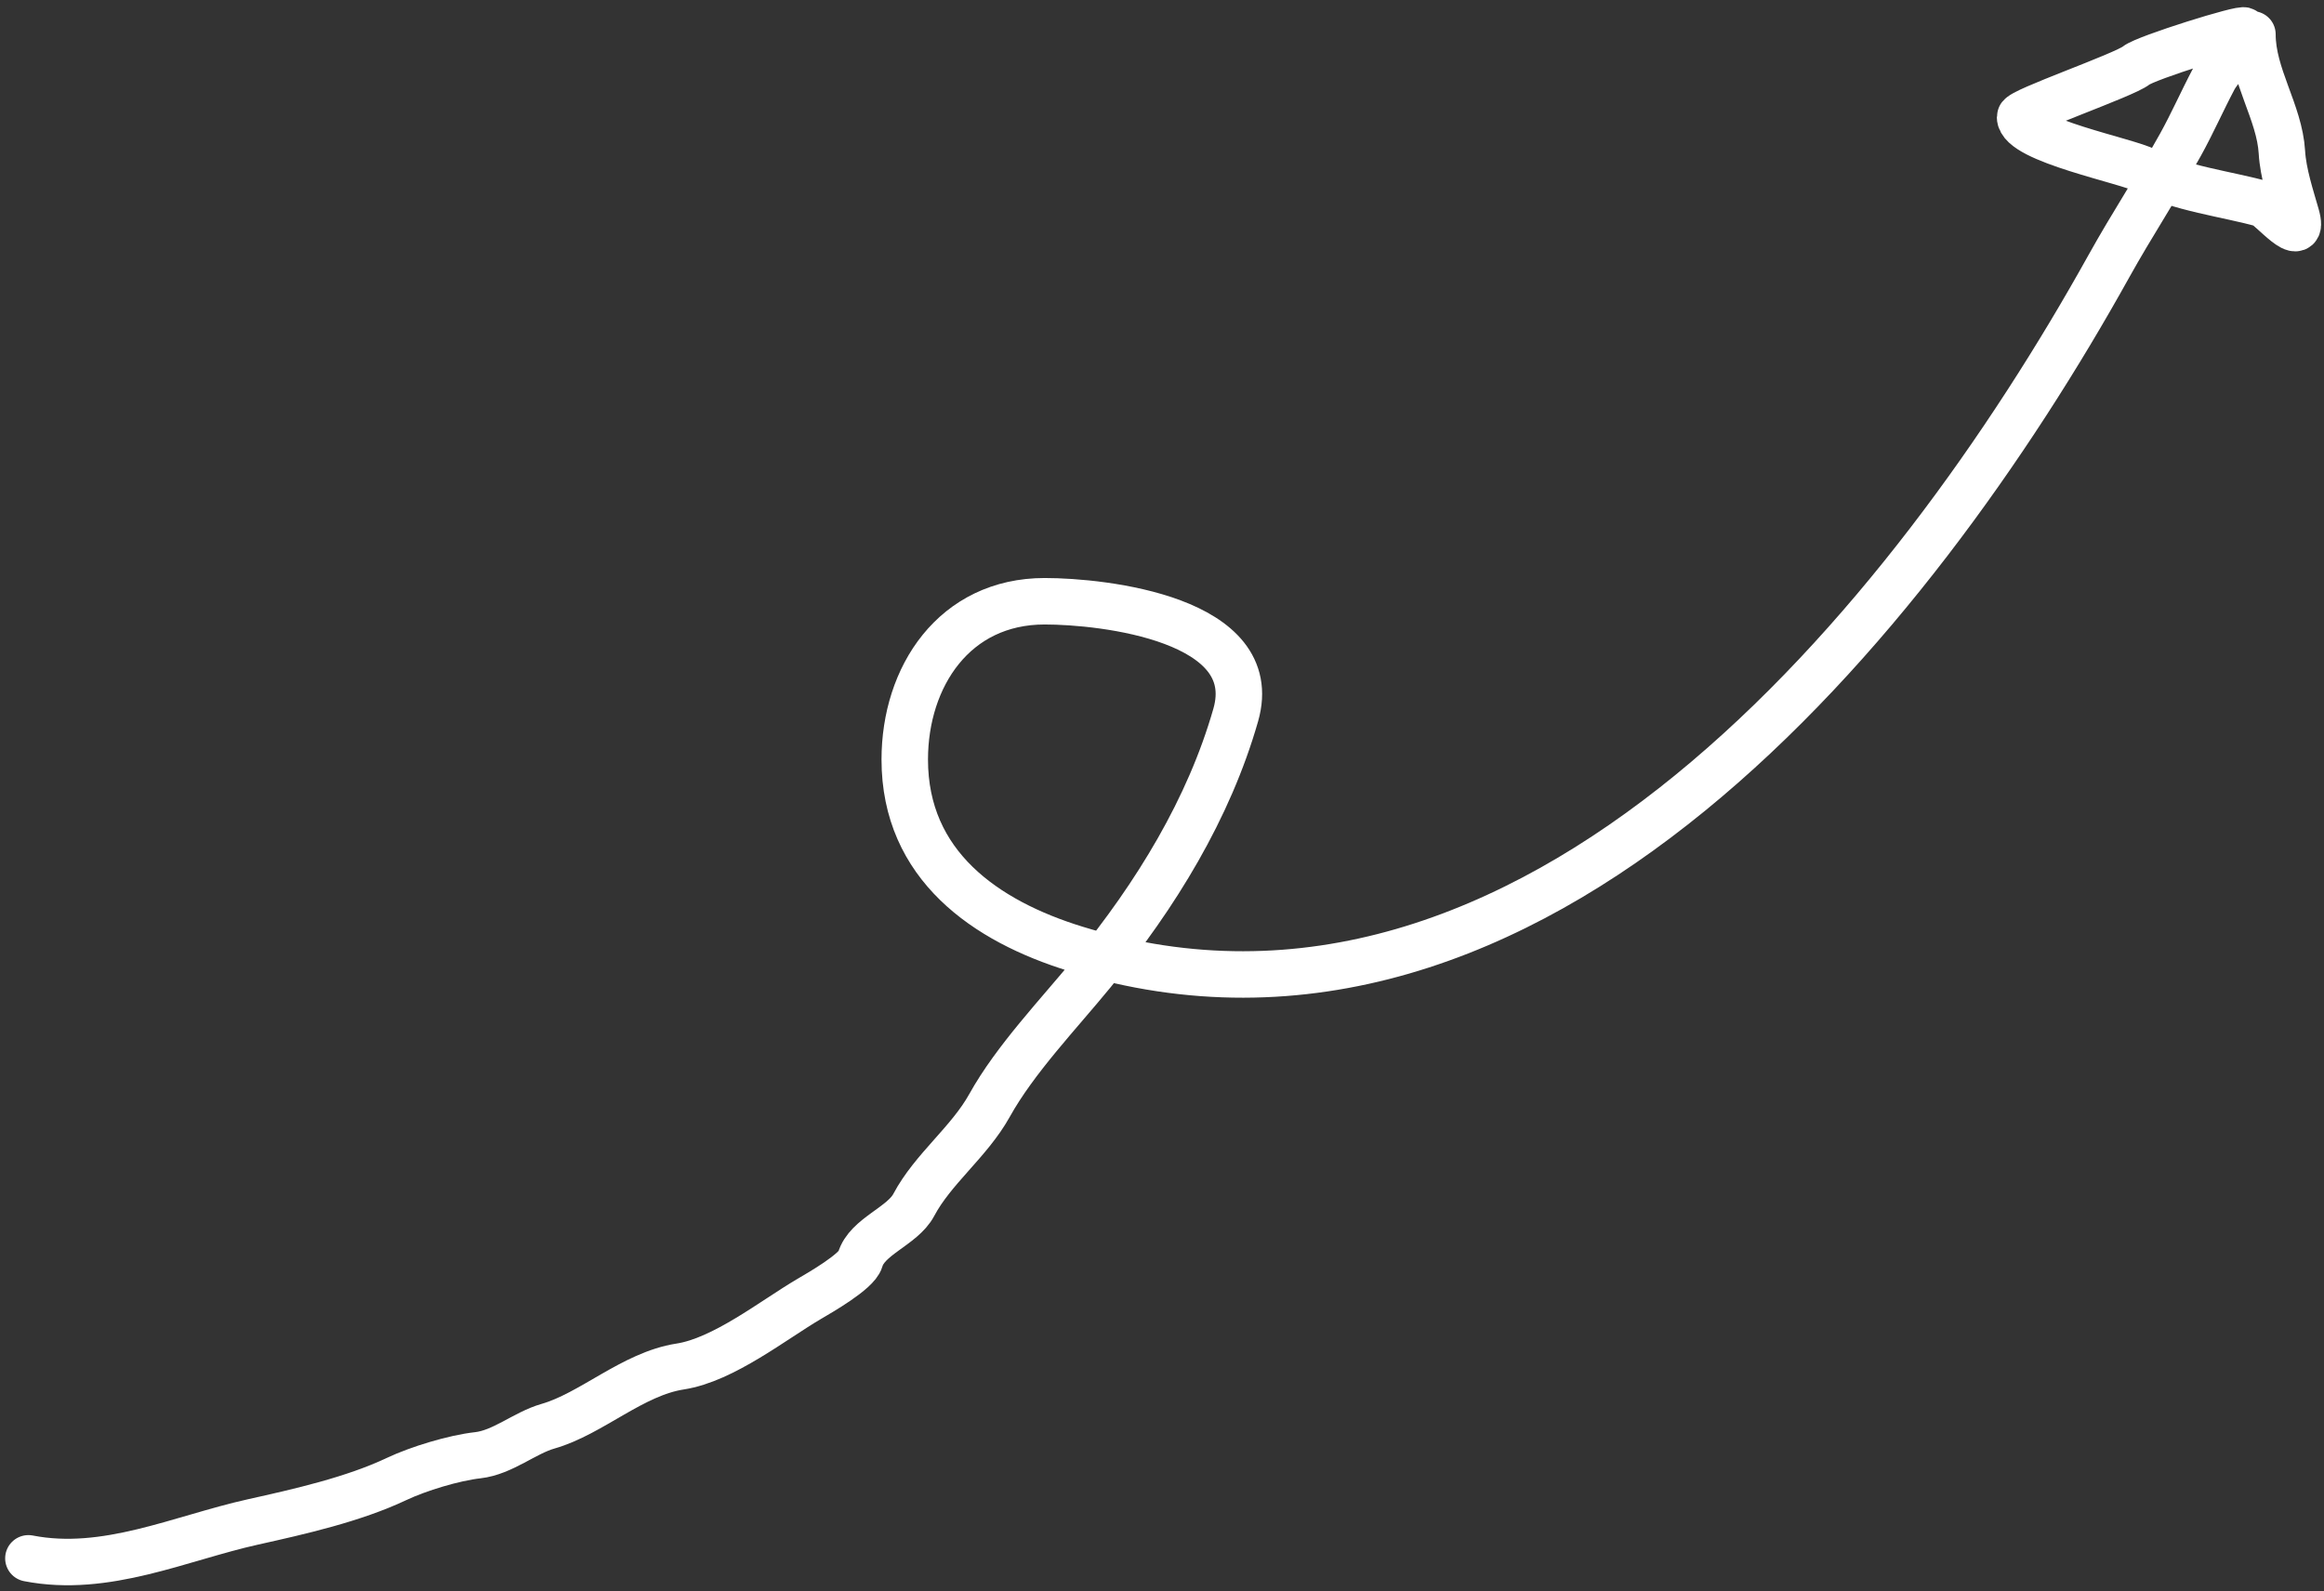 <svg width="200" height="137" viewBox="0 0 200 137" fill="none" xmlns="http://www.w3.org/2000/svg">
<rect x="0" y="0" width="200" height="137" fill="#333333" stroke="none"/>
<path d="M2.444 134.148C9.121 135.451 15.486 132.412 21.774 131.014C25.761 130.128 30.424 129.074 34.133 127.317C36.003 126.431 39.077 125.5 41.104 125.275C43.268 125.035 45.142 123.352 47.16 122.775C50.899 121.707 54.45 118.263 58.533 117.635C62.26 117.061 66.548 113.634 69.624 111.825C70.534 111.29 73.733 109.466 74.025 108.445C74.599 106.434 77.664 105.565 78.637 103.727C80.28 100.623 83.41 98.305 85.151 95.171C87.37 91.176 91.128 87.268 94.023 83.728C99.501 77.033 104.046 69.6 106.347 61.547C108.705 53.293 94.966 51.758 89.904 51.758C82.126 51.758 77.862 58.248 77.862 65.384C77.862 74.493 84.809 79.295 92.58 81.686C131.924 93.792 164.551 53.399 181.483 22.922C183.5 19.292 185.662 16.033 187.645 12.465C188.672 10.615 189.507 8.698 190.532 6.761C191.113 5.664 193.137 3.833 193.137 2.642C193.137 2.333 184.689 4.957 183.842 5.634C182.791 6.476 173.843 9.552 173.843 10.071C173.843 12.061 183.174 13.862 184.652 14.683C187.362 16.189 191.805 16.727 194.757 17.57C195.343 17.738 198.444 21.443 197.609 18.521C197.15 16.913 196.484 14.919 196.377 13.099C196.175 9.667 193.841 6.501 193.841 2.958" stroke="white" stroke-width="4" stroke-linecap="round" stroke-linejoin="round"/>
</svg>
